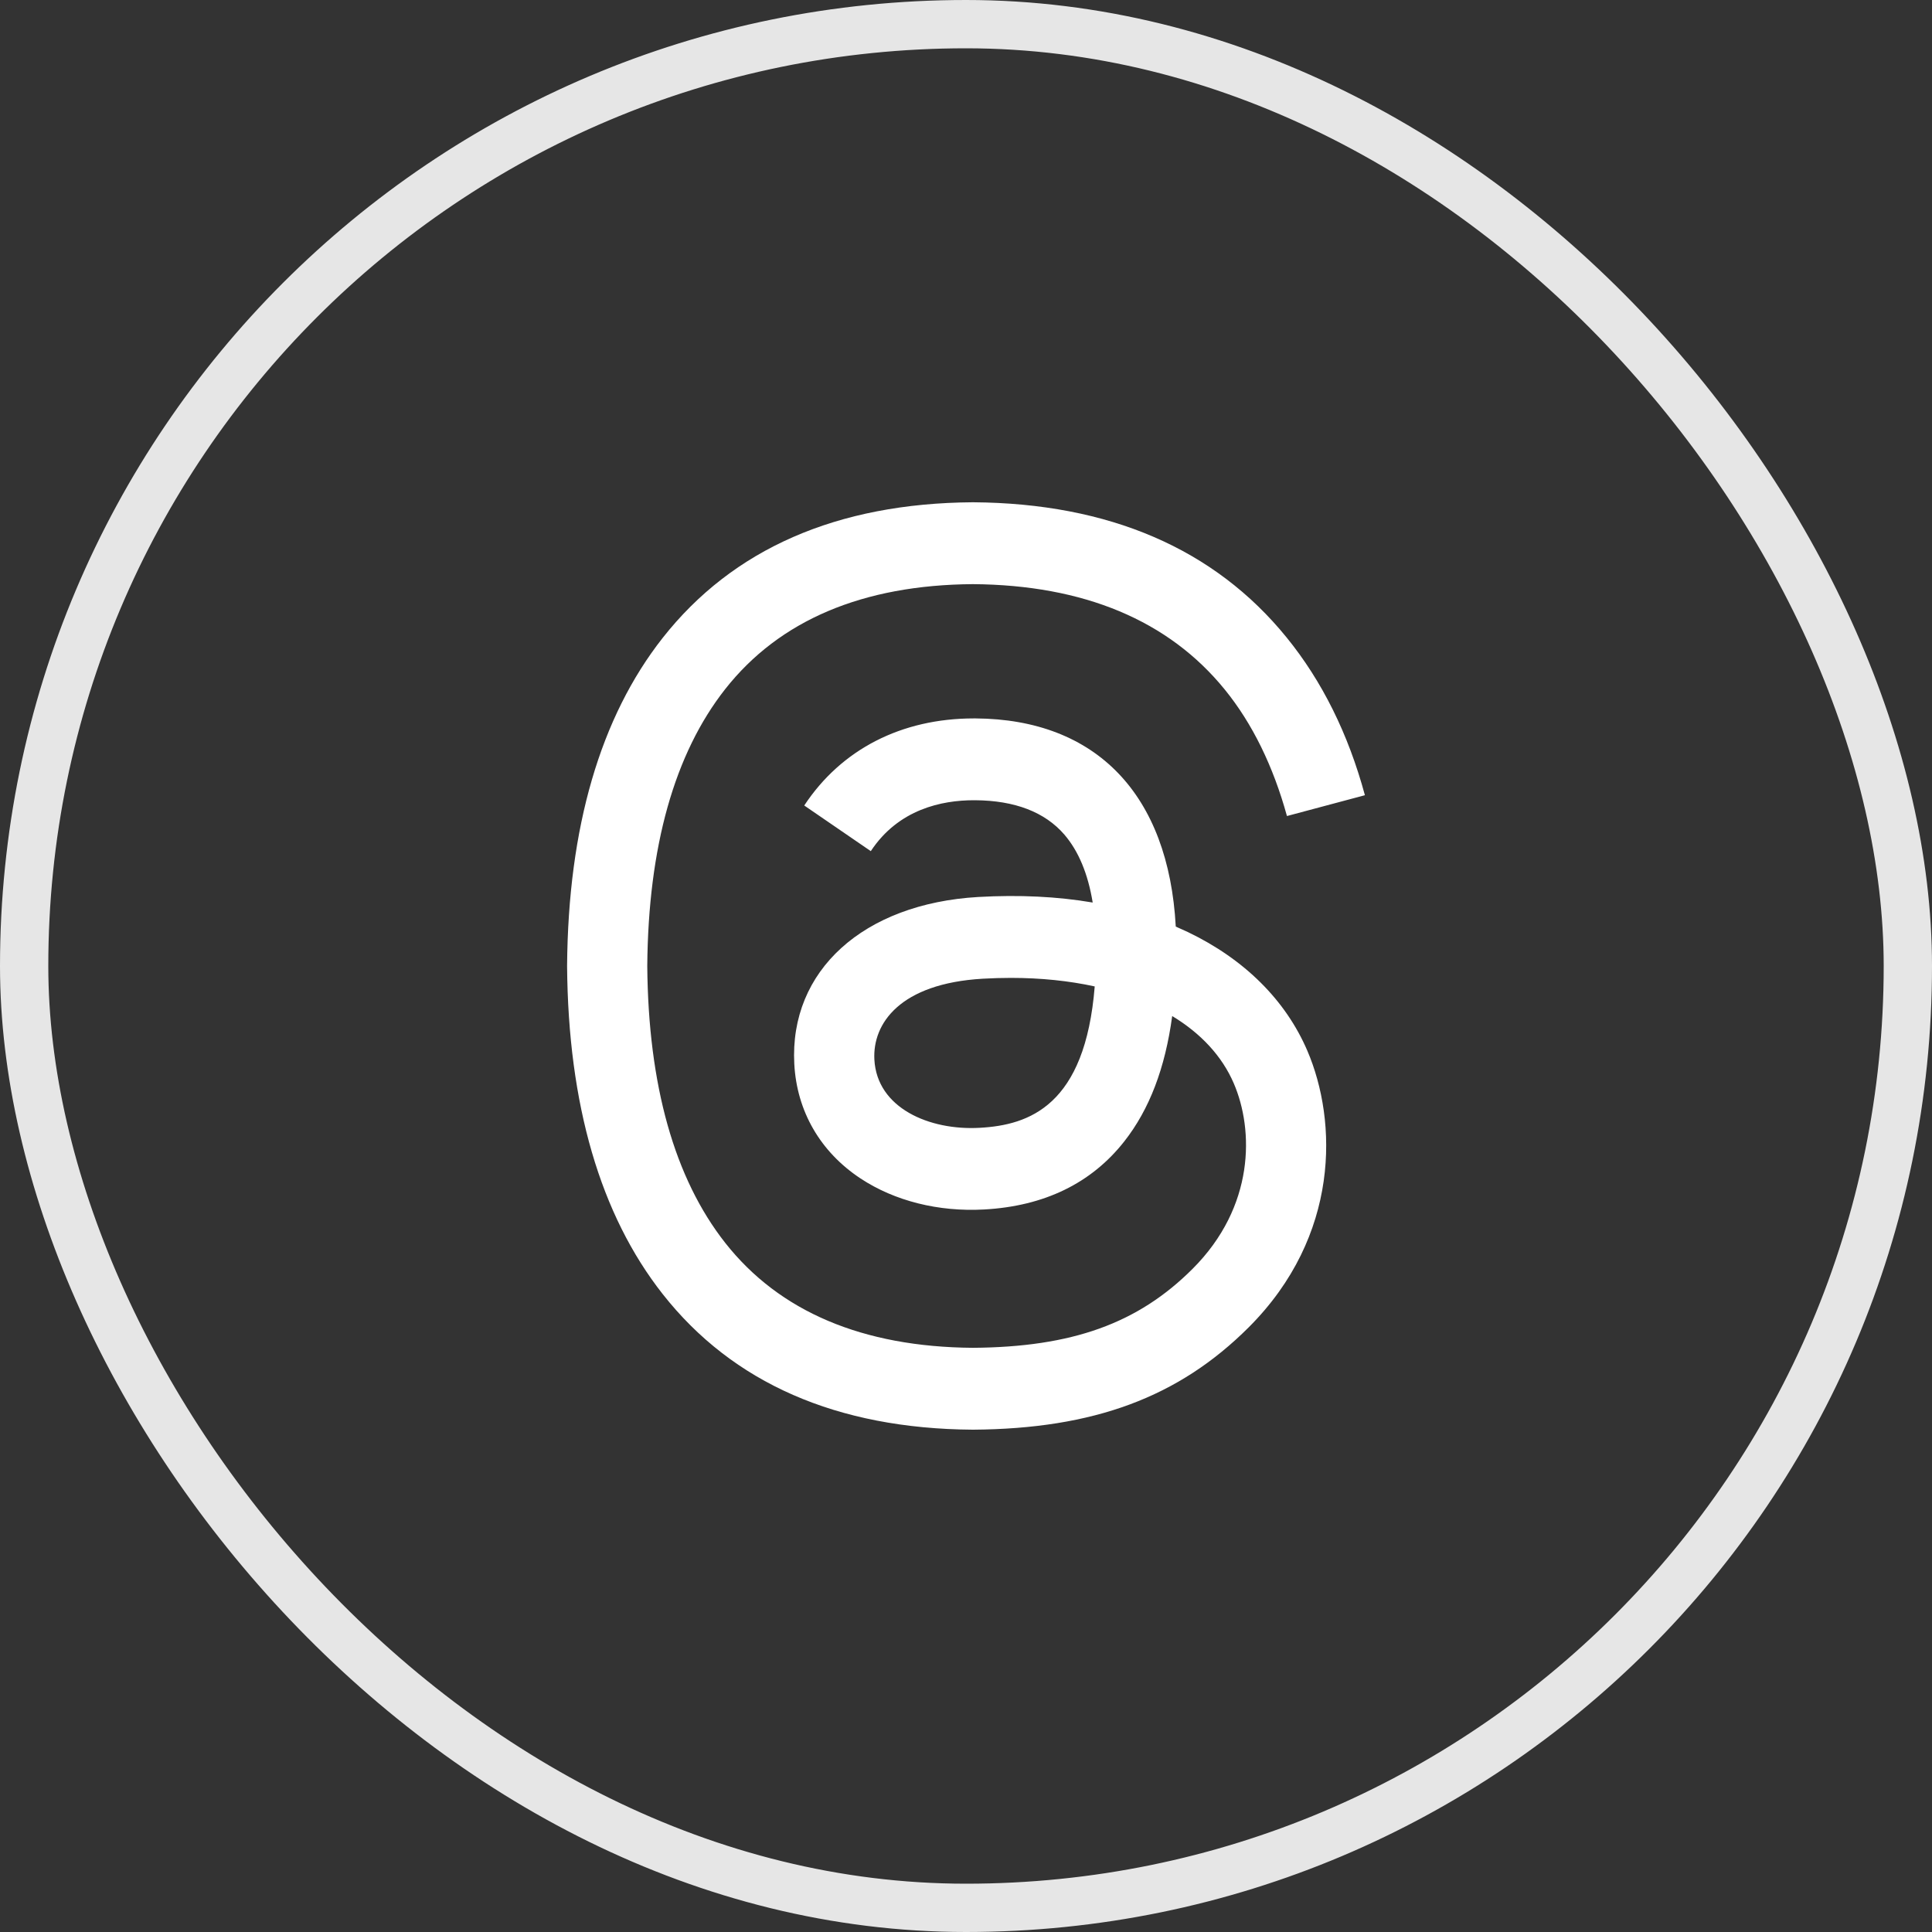 <svg width="40" height="40" viewBox="0 0 40 40" fill="none" xmlns="http://www.w3.org/2000/svg">
<rect x="0" y="0" width="40" height="40" fill="#333333" stroke="none"/>
<rect x="0.5" y="0.5" width="39" height="39" rx="19.5" stroke="#E6E6E6"/>
<path d="M24.595 19.298C24.512 19.259 24.428 19.221 24.343 19.184C24.195 16.453 22.702 14.89 20.197 14.874C20.185 14.874 20.174 14.874 20.163 14.874C18.664 14.874 17.418 15.514 16.651 16.677L18.029 17.622C18.602 16.753 19.501 16.568 20.163 16.568C20.171 16.568 20.179 16.568 20.186 16.568C21.012 16.573 21.634 16.813 22.037 17.28C22.33 17.621 22.526 18.092 22.623 18.686C21.892 18.561 21.101 18.523 20.255 18.571C17.873 18.709 16.342 20.098 16.445 22.028C16.497 23.008 16.985 23.85 17.818 24.4C18.523 24.865 19.431 25.093 20.374 25.041C21.62 24.973 22.597 24.498 23.279 23.629C23.797 22.969 24.124 22.113 24.269 21.036C24.862 21.394 25.302 21.866 25.545 22.432C25.959 23.396 25.983 24.979 24.691 26.27C23.559 27.401 22.198 27.89 20.142 27.905C17.861 27.888 16.136 27.157 15.014 25.731C13.964 24.396 13.421 22.468 13.401 20C13.421 17.531 13.964 15.603 15.014 14.268C16.136 12.842 17.861 12.11 20.142 12.094C22.44 12.111 24.195 12.845 25.359 14.278C25.93 14.981 26.361 15.864 26.645 16.895L28.259 16.464C27.915 15.196 27.374 14.103 26.637 13.197C25.145 11.36 22.961 10.419 20.148 10.399H20.137C17.329 10.419 15.17 11.364 13.72 13.207C12.429 14.848 11.763 17.131 11.741 19.993V20V20.006C11.763 22.868 12.429 25.151 13.72 26.792C15.17 28.636 17.329 29.58 20.137 29.6H20.148C22.644 29.582 24.403 28.929 25.853 27.481C27.749 25.586 27.692 23.212 27.067 21.754C26.618 20.708 25.764 19.859 24.595 19.298ZM20.285 23.35C19.241 23.409 18.156 22.941 18.103 21.937C18.063 21.192 18.632 20.362 20.349 20.263C20.545 20.252 20.738 20.246 20.928 20.246C21.551 20.246 22.135 20.307 22.665 20.423C22.467 22.893 21.307 23.294 20.285 23.35Z" fill="white"/>
</svg>
